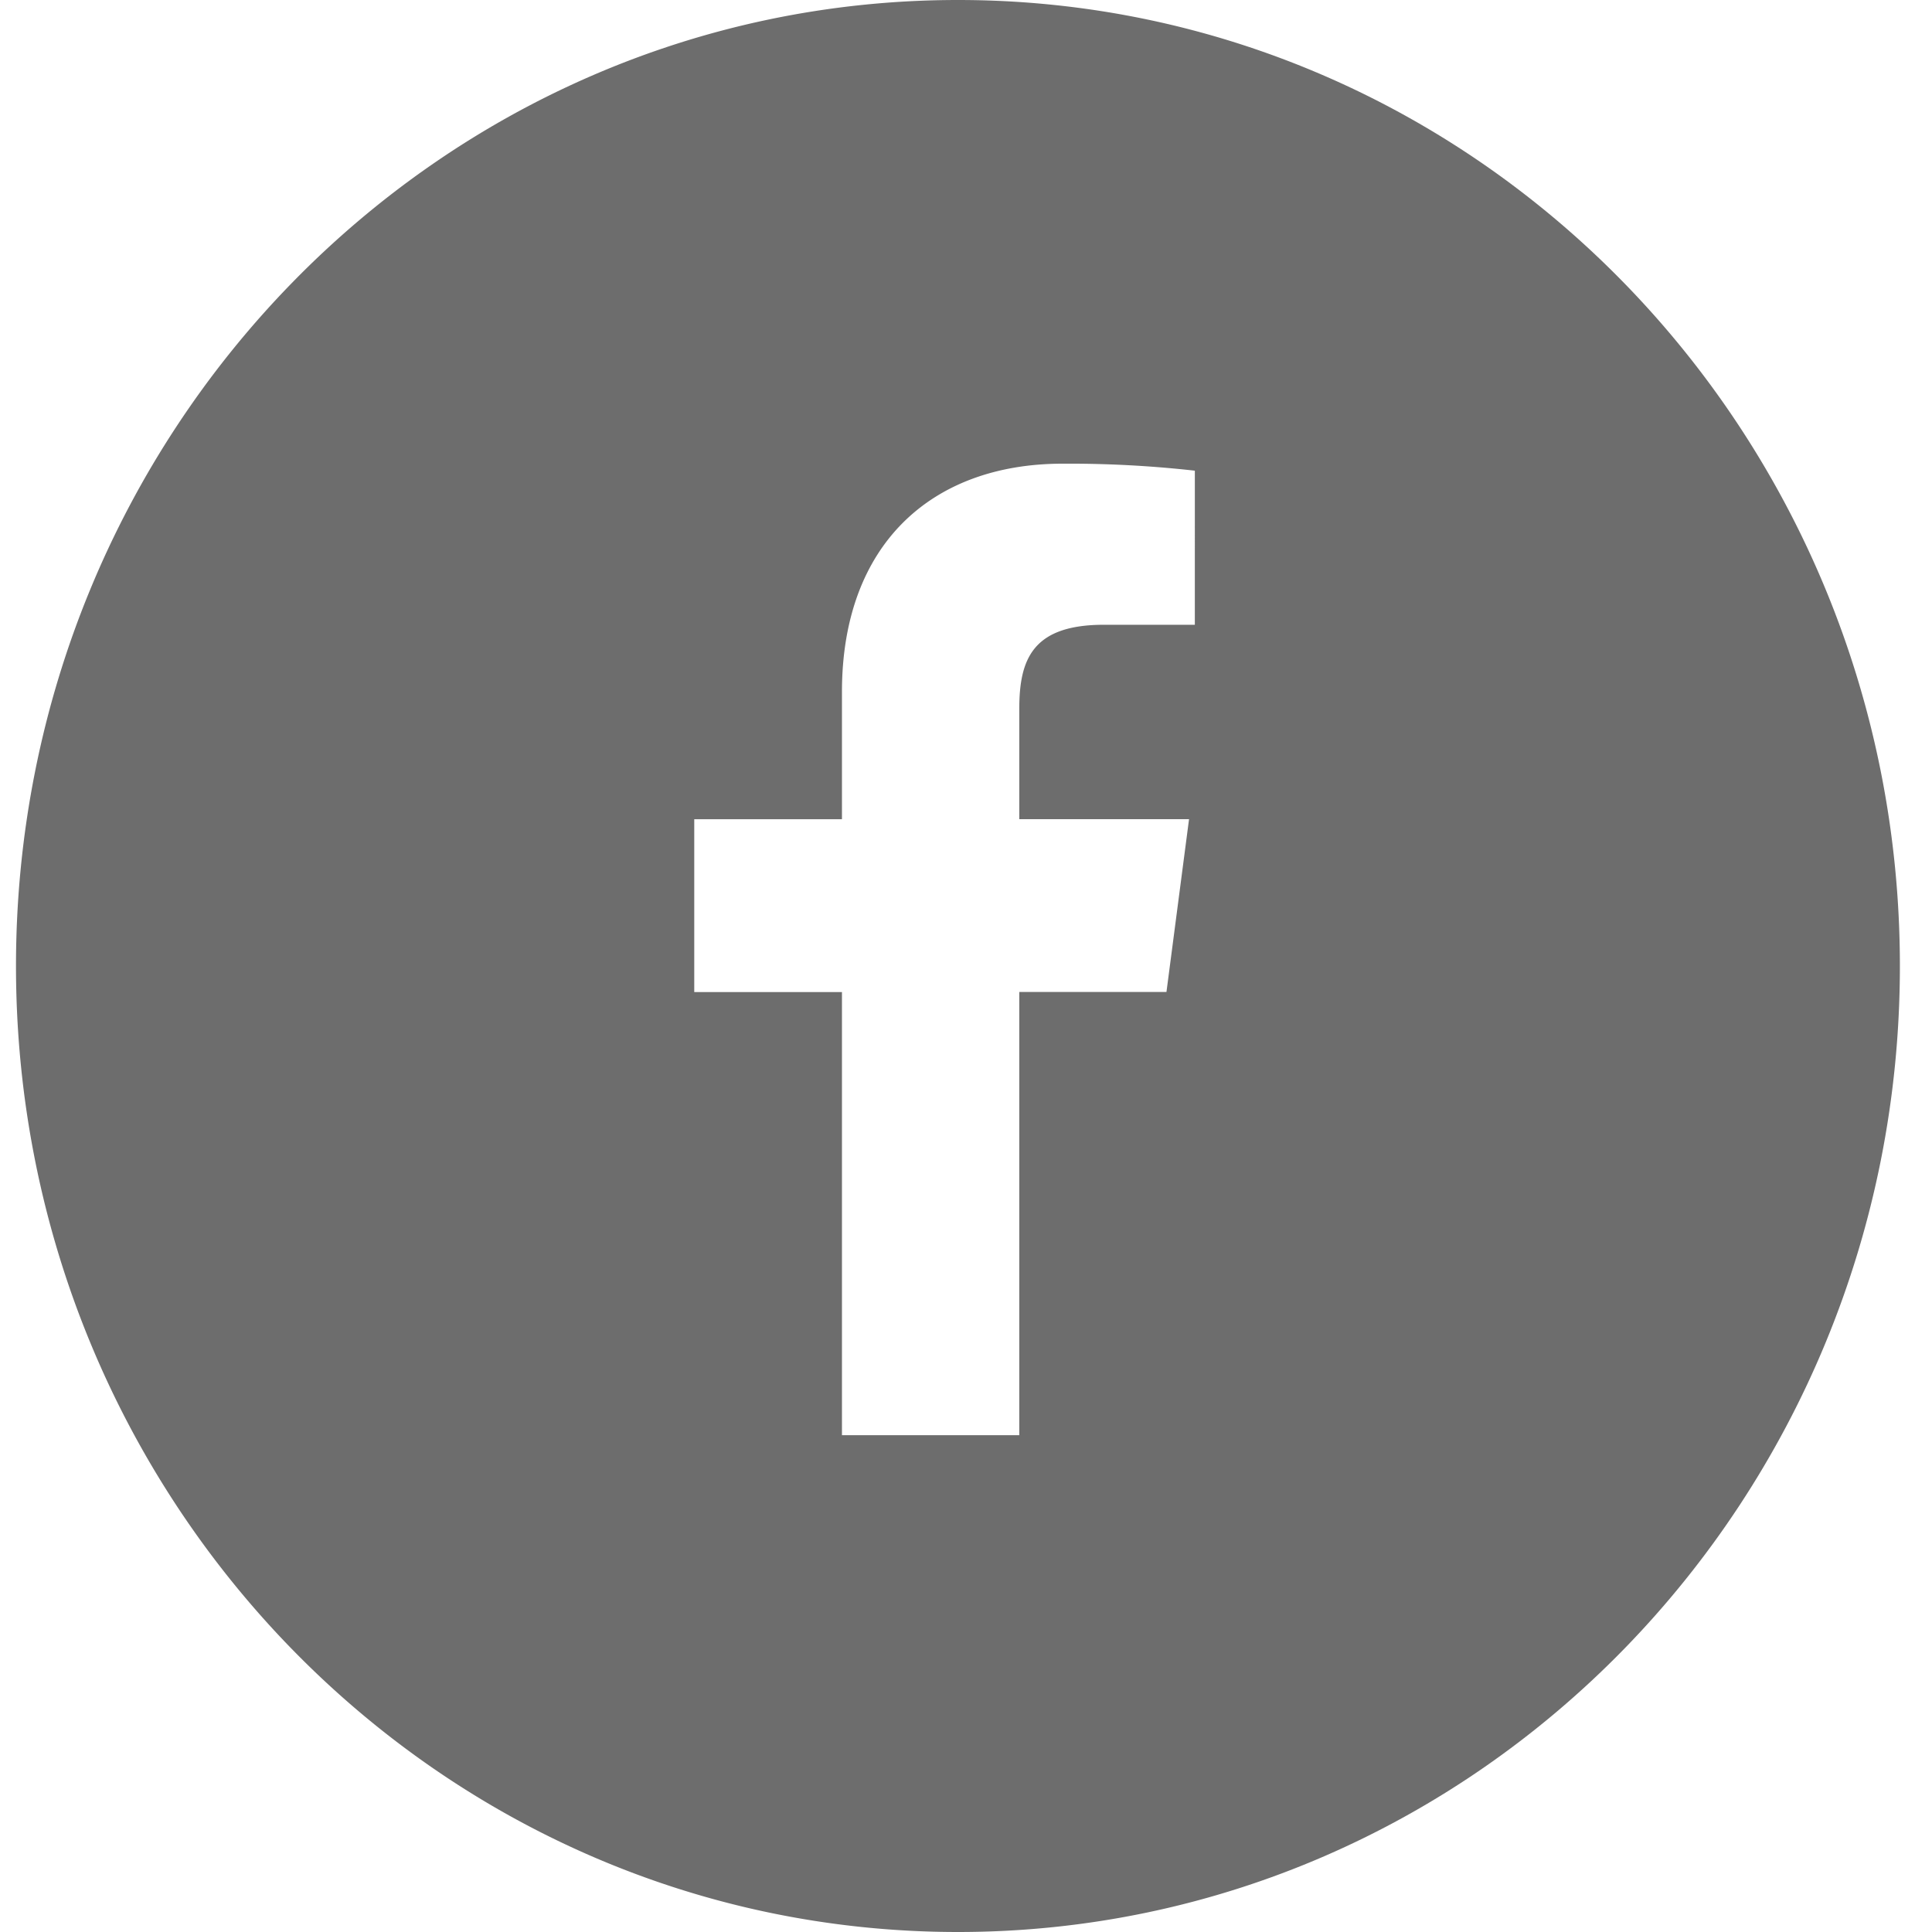 <svg xmlns="http://www.w3.org/2000/svg" width="29" height="29" viewBox="0 0 29 29">
    <path fill="#6D6D6D" fill-rule="evenodd" d="M14.38 29C6.57 29 .24 22.508.24 14.5S6.571 0 14.38 0s14.138 6.492 14.138 14.5S22.187 29 14.38 29zm3.554-21.935a16.91 16.91 0 0 0-1.983-.105c-1.965 0-3.313 1.21-3.313 3.427v1.91h-2.217v2.594h2.217v6.652H15.3V14.89h2.209l.339-2.594h-2.548v-1.656c0-.745.2-1.262 1.27-1.262h1.365V7.065z"/>
</svg>
